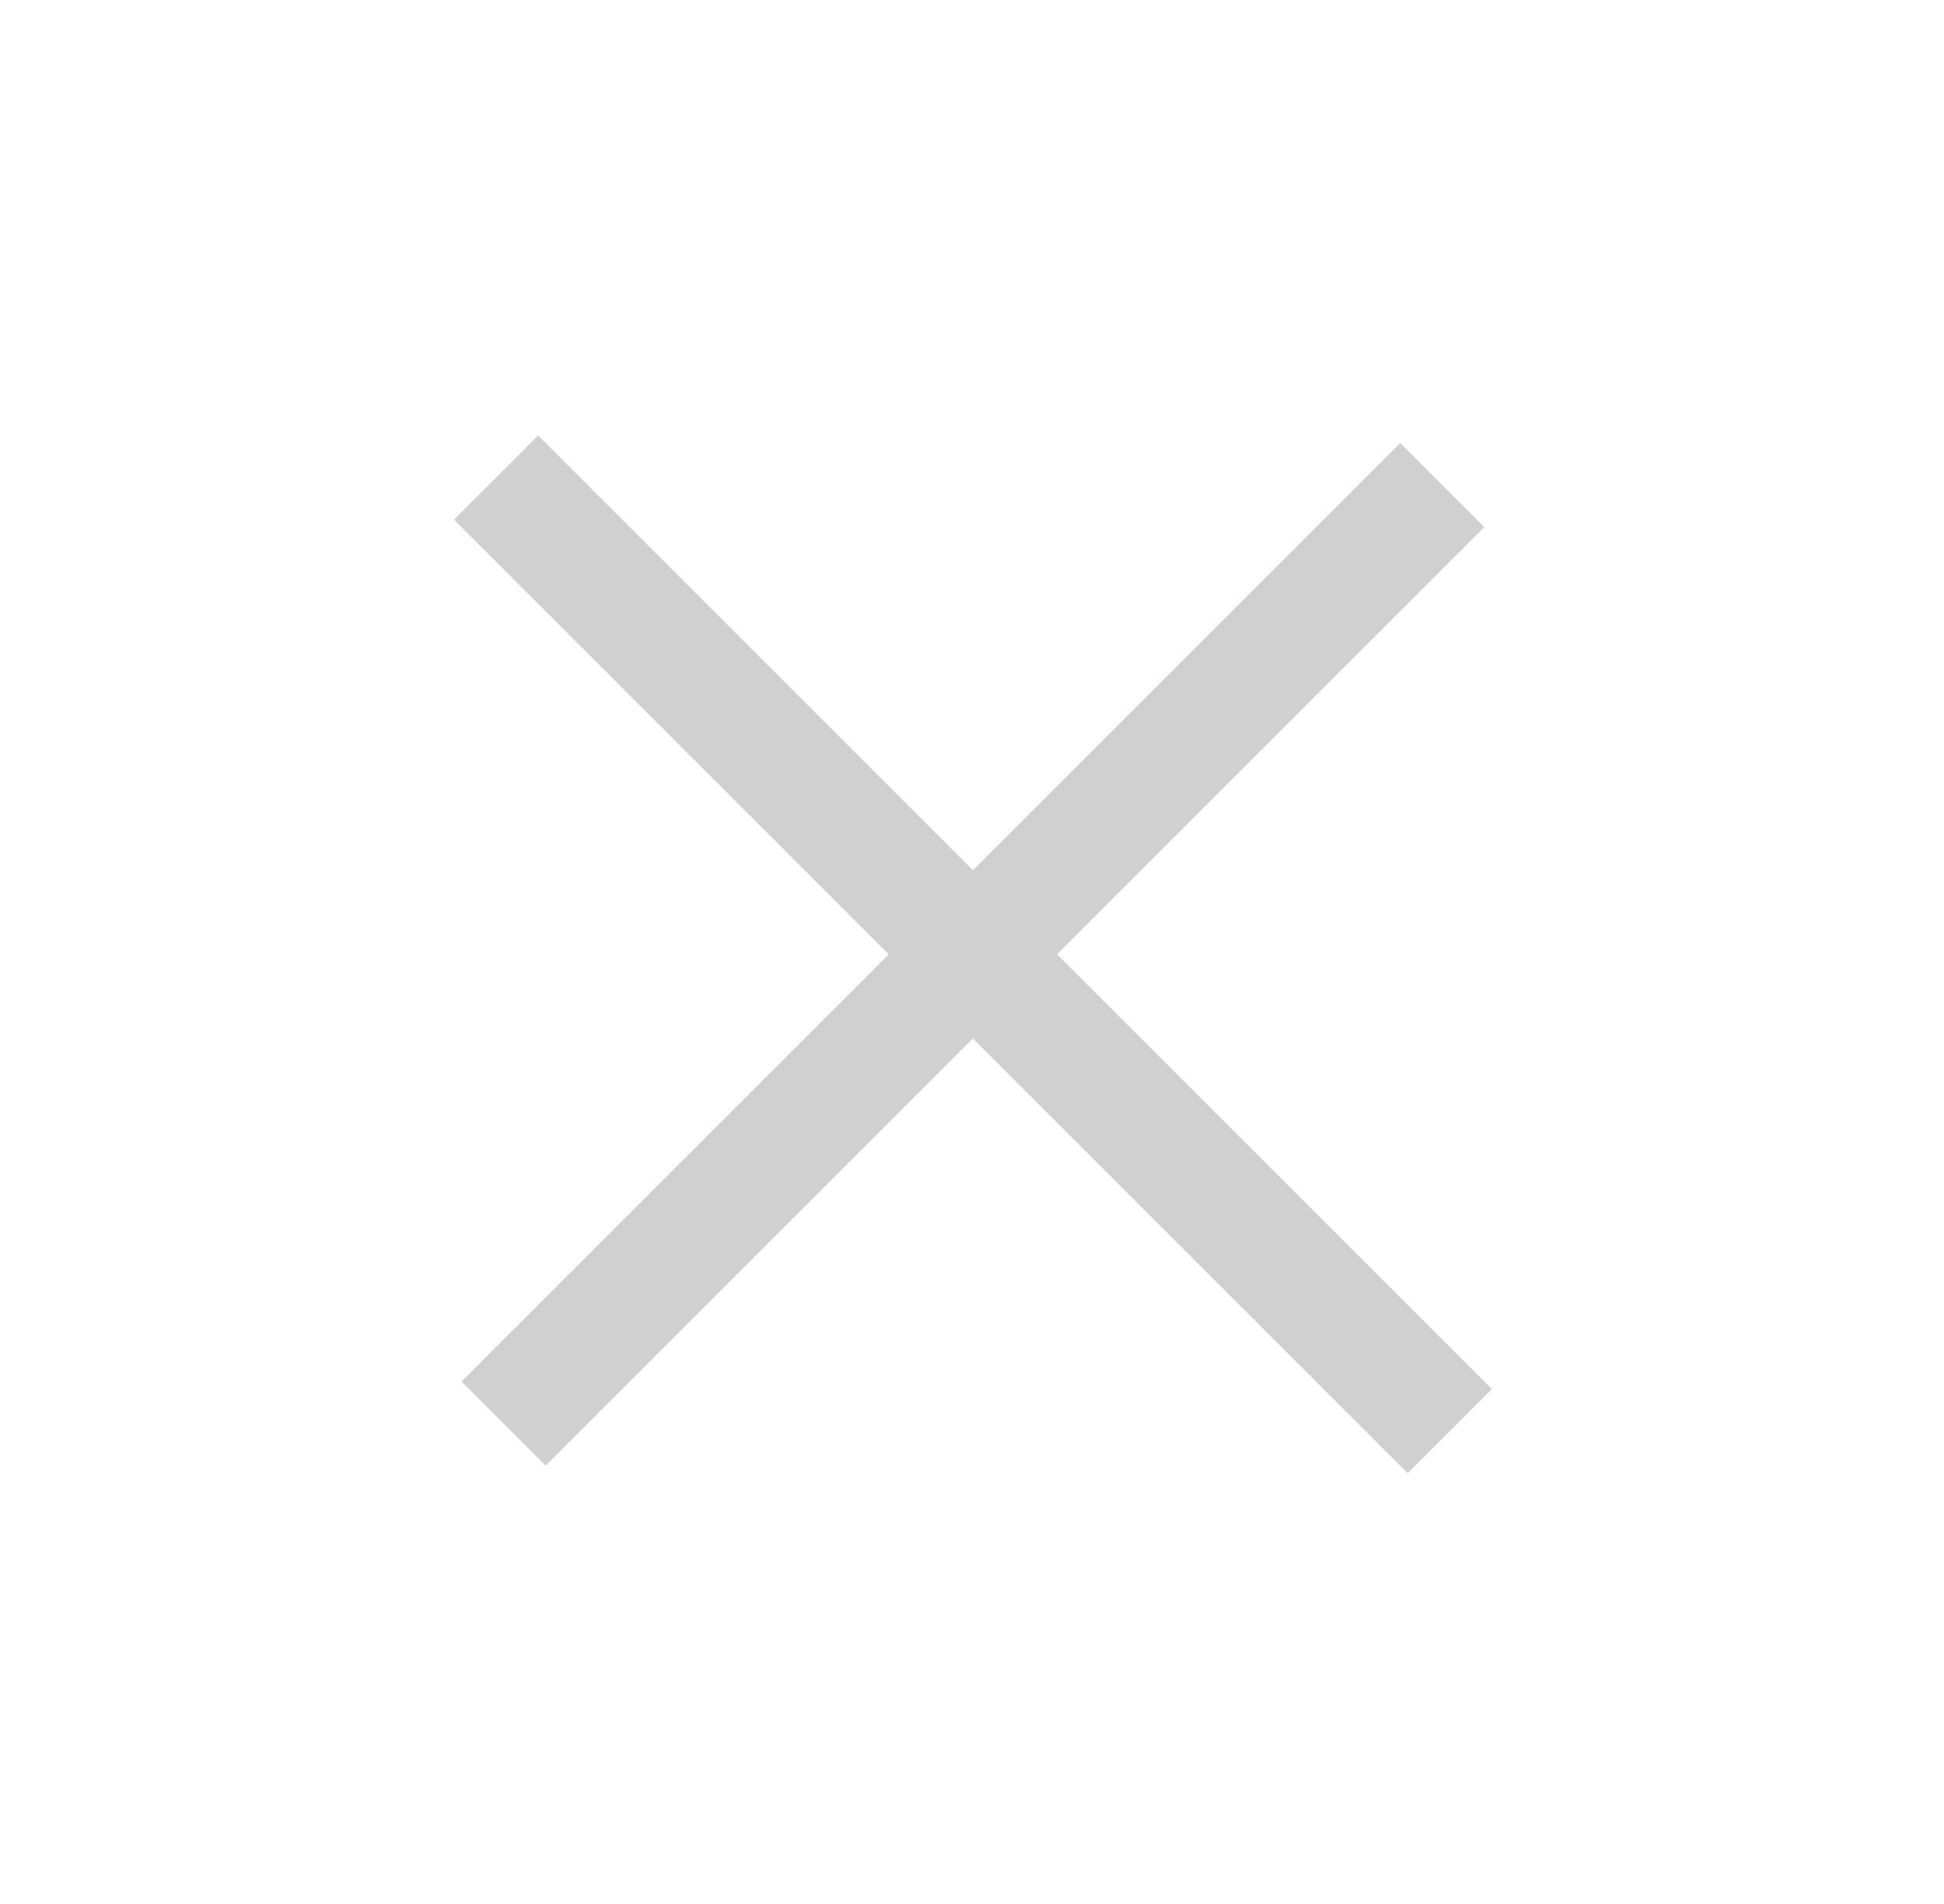 <svg height="48" viewBox="0 0 49 48" width="49" xmlns="http://www.w3.org/2000/svg"><g fill="none" fill-rule="evenodd" stroke="#d0d0d0" stroke-linecap="square" stroke-width="3" transform="matrix(.707 .707 -.707 .707 25.23 1.435)"><path d="m15.5 1.269v30.462"/><path d="m0 16.5h31"/></g></svg>